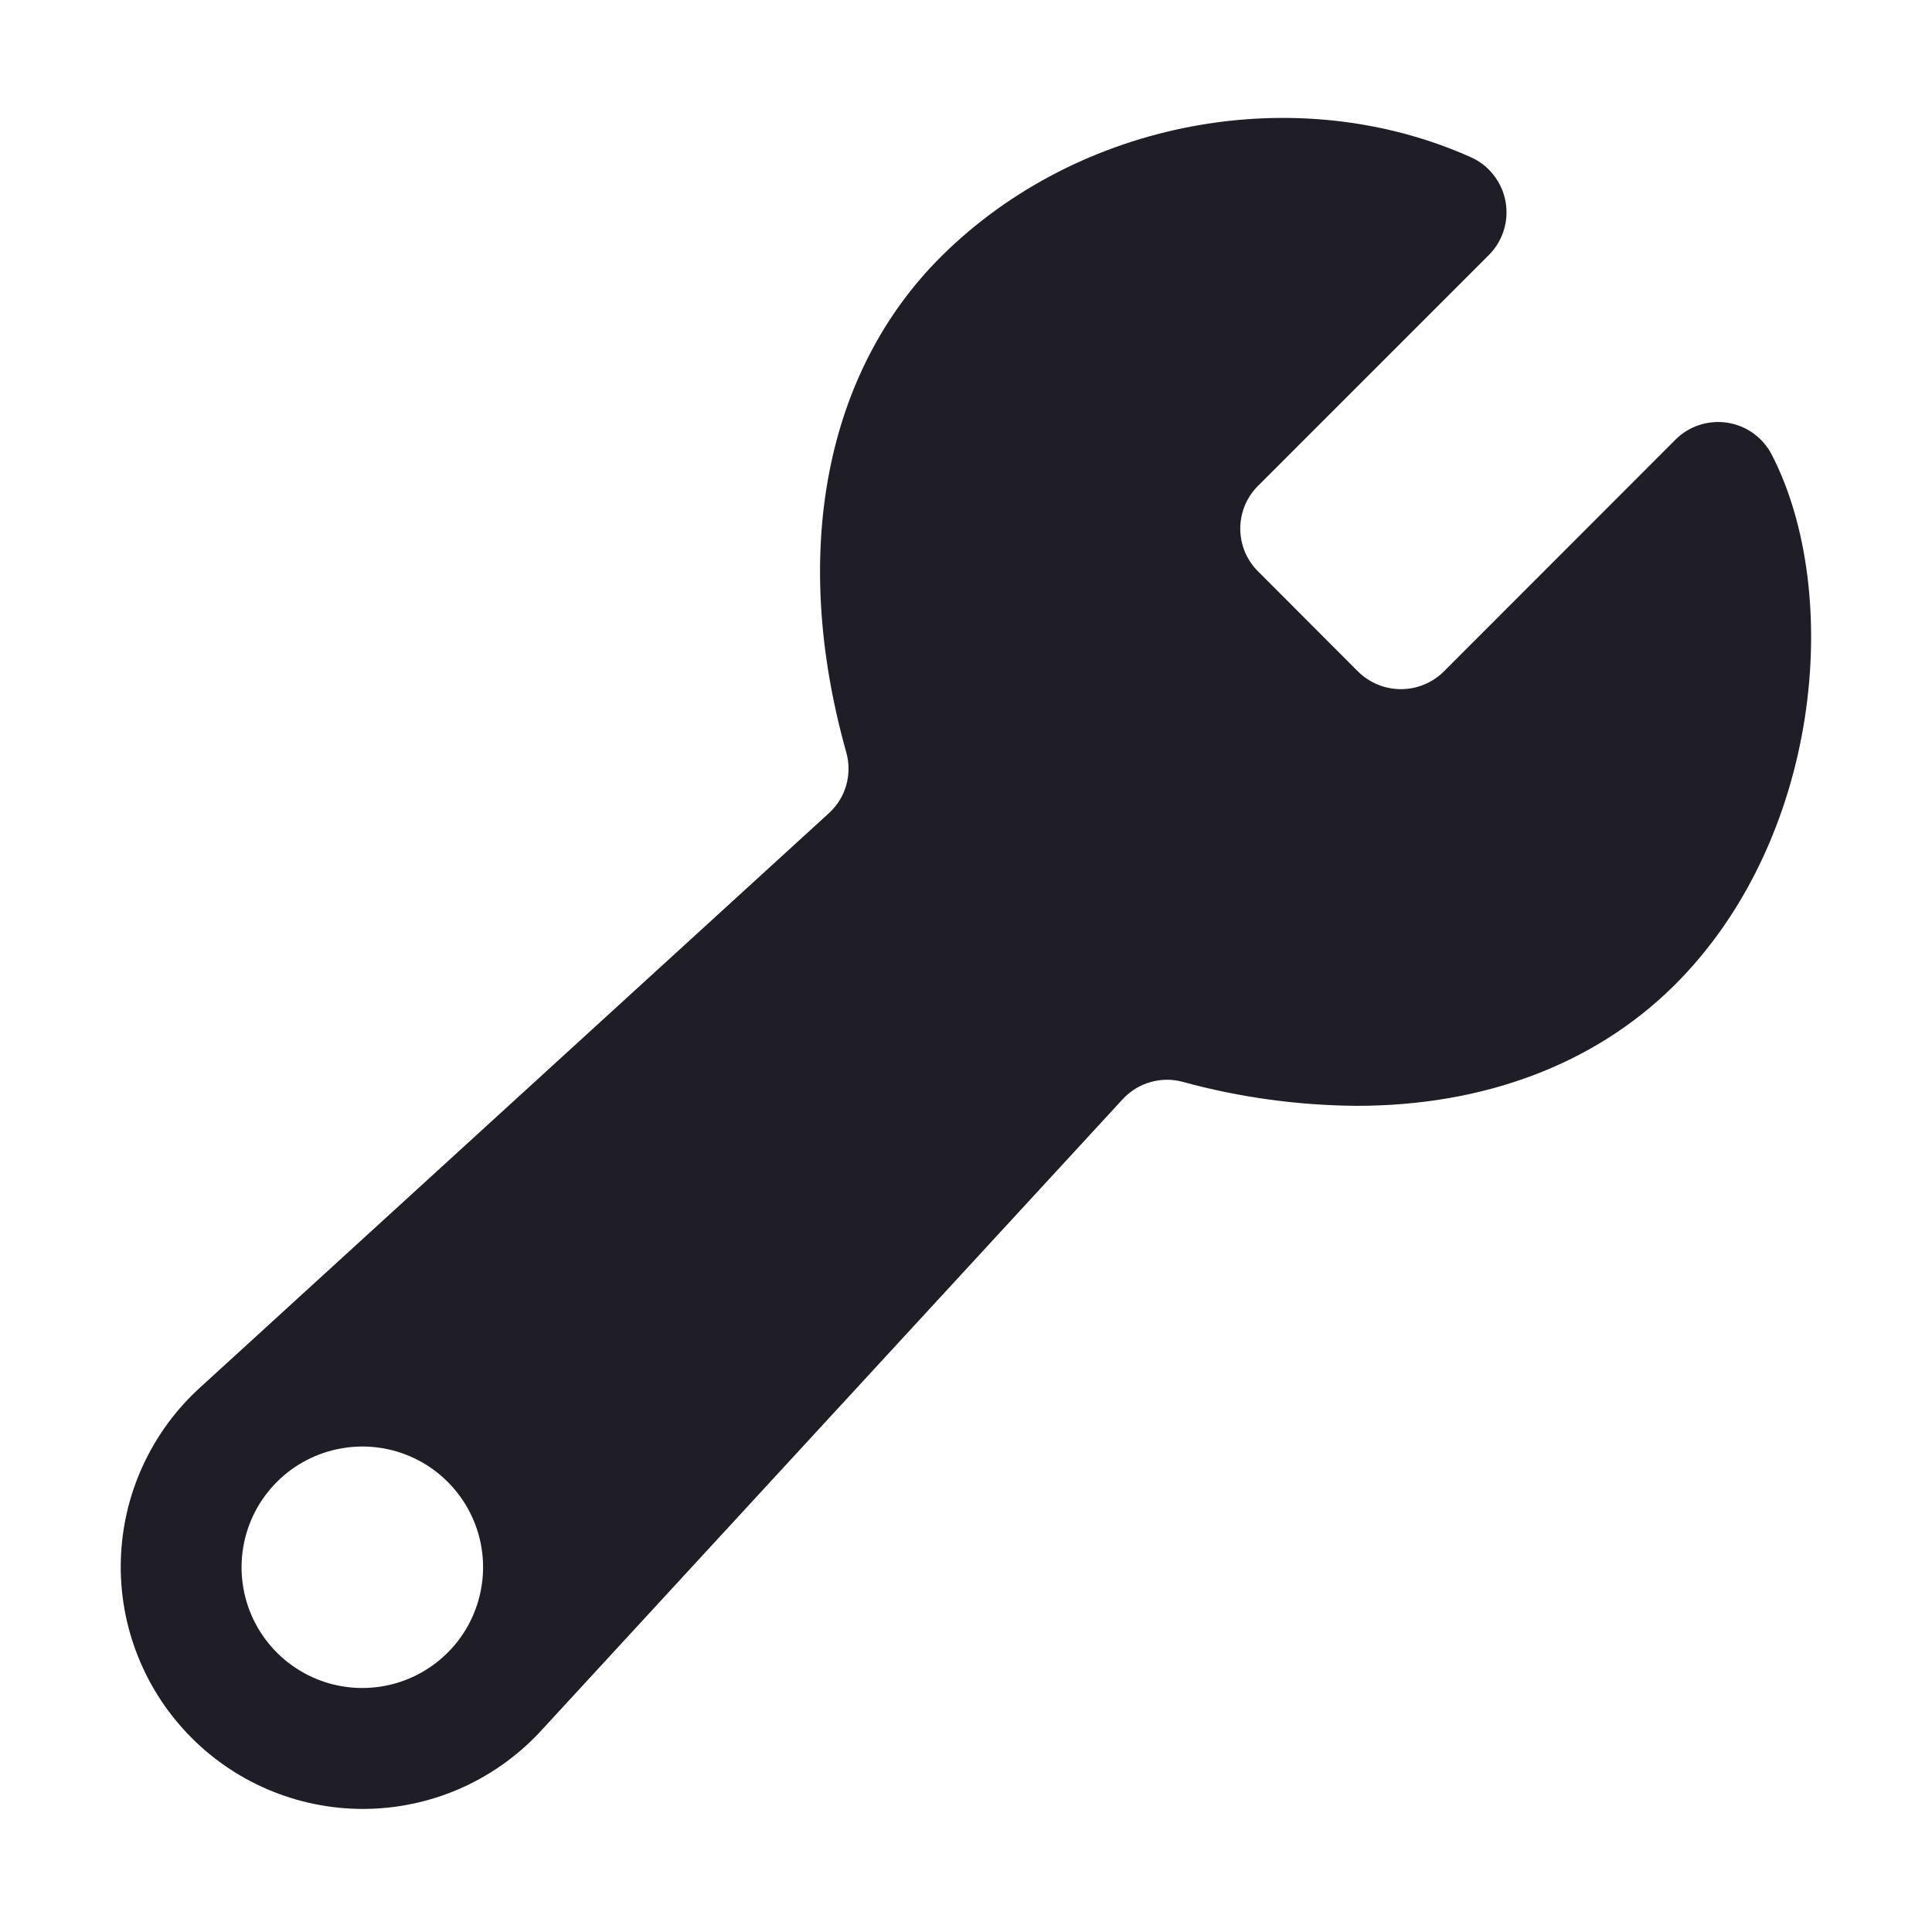 <svg width="24" height="24" viewBox="0 0 24 24" fill="none" xmlns="http://www.w3.org/2000/svg">
    <path d="M22.01 5.649C21.956 5.544 21.878 5.454 21.782 5.384C21.687 5.315 21.576 5.27 21.459 5.251C21.343 5.233 21.223 5.243 21.111 5.279C20.998 5.316 20.896 5.378 20.813 5.462L17.933 8.344C17.792 8.483 17.601 8.561 17.402 8.561C17.204 8.561 17.014 8.483 16.872 8.344L15.627 7.097C15.557 7.027 15.502 6.945 15.464 6.854C15.427 6.763 15.407 6.665 15.407 6.566C15.407 6.468 15.427 6.37 15.464 6.279C15.502 6.188 15.557 6.106 15.627 6.036L18.495 3.168C18.581 3.082 18.645 2.976 18.681 2.86C18.717 2.744 18.724 2.621 18.702 2.501C18.68 2.382 18.629 2.269 18.554 2.174C18.479 2.078 18.382 2.002 18.271 1.953V1.953C16.105 0.984 13.401 1.49 11.696 3.182C10.248 4.62 9.816 6.867 10.513 9.347C10.55 9.48 10.55 9.62 10.513 9.752C10.476 9.884 10.403 10.004 10.302 10.097L2.498 17.225C2.194 17.498 1.949 17.83 1.778 18.201C1.606 18.571 1.512 18.973 1.501 19.382C1.49 19.79 1.562 20.197 1.714 20.576C1.865 20.956 2.092 21.3 2.381 21.589C2.669 21.878 3.014 22.105 3.394 22.257C3.773 22.408 4.179 22.481 4.588 22.47C4.996 22.459 5.398 22.365 5.769 22.194C6.14 22.022 6.472 21.777 6.745 21.474L13.949 13.652C14.041 13.553 14.159 13.48 14.289 13.443C14.419 13.405 14.557 13.403 14.688 13.438C15.394 13.632 16.123 13.732 16.855 13.737C18.42 13.737 19.794 13.23 20.785 12.254C22.62 10.446 22.9 7.379 22.01 5.649ZM4.664 20.96C4.355 20.994 4.043 20.931 3.772 20.78C3.5 20.629 3.283 20.398 3.148 20.118C3.014 19.838 2.97 19.523 3.022 19.217C3.074 18.911 3.22 18.628 3.44 18.409C3.659 18.189 3.942 18.043 4.248 17.991C4.554 17.938 4.869 17.982 5.149 18.116C5.429 18.25 5.66 18.468 5.812 18.74C5.963 19.011 6.026 19.323 5.992 19.631C5.955 19.971 5.803 20.288 5.562 20.529C5.32 20.771 5.003 20.923 4.664 20.96V20.96Z"
          fill="#1F1D25"/>
</svg>
